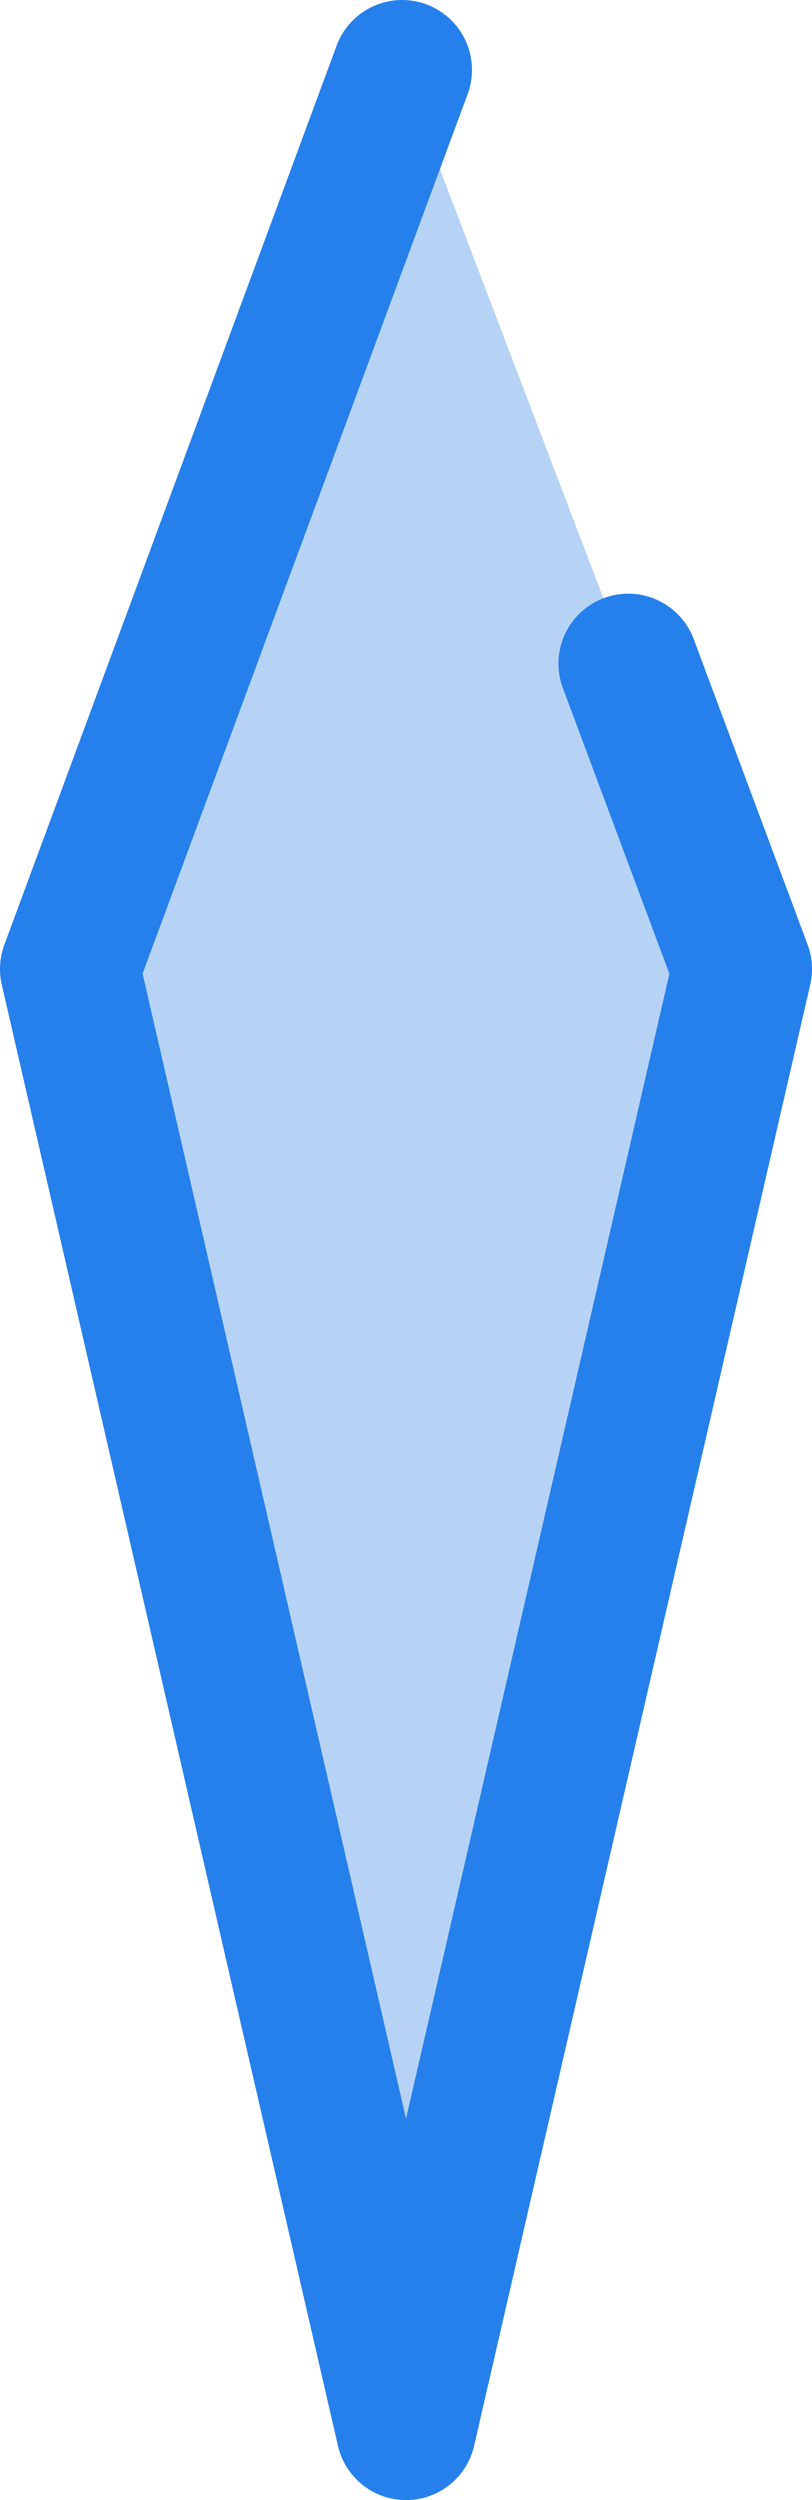 <?xml version="1.0" encoding="UTF-8" standalone="no"?>
<!DOCTYPE svg PUBLIC "-//W3C//DTD SVG 1.1//EN" "http://www.w3.org/Graphics/SVG/1.1/DTD/svg11.dtd">
<svg xmlns:dc="http://purl.org/dc/elements/1.1/" xmlns="http://www.w3.org/2000/svg" version="1.1" xmlns:xl="http://www.w3.org/1999/xlink" viewBox="9094947e-19 .285 11.625 35.769" width="11.625" height="35.769">
    <defs/>
    <g id="Canvas_1" fill-opacity="1" fill="none" stroke-opacity="1" stroke="none" stroke-dasharray="none">
        <title>Canvas 1</title>
        <g id="Canvas_1: Layer 1">
            <title>Layer 1</title>
            <g id="Graphic_2">
                <title>路径_698</title>
                <path d="M 5.757 1.285 L 1 14.149 L 5.813 35.054 L 10.625 14.149 L 8.995 9.779" fill="#b6d3f6"/>
                <path d="M 5.757 1.285 L 1 14.149 L 5.813 35.054 L 10.625 14.149 L 8.995 9.779" stroke="#2680eb" stroke-linecap="round" stroke-linejoin="round" stroke-width="2"/>
            </g>
        </g>
    </g>
</svg>
